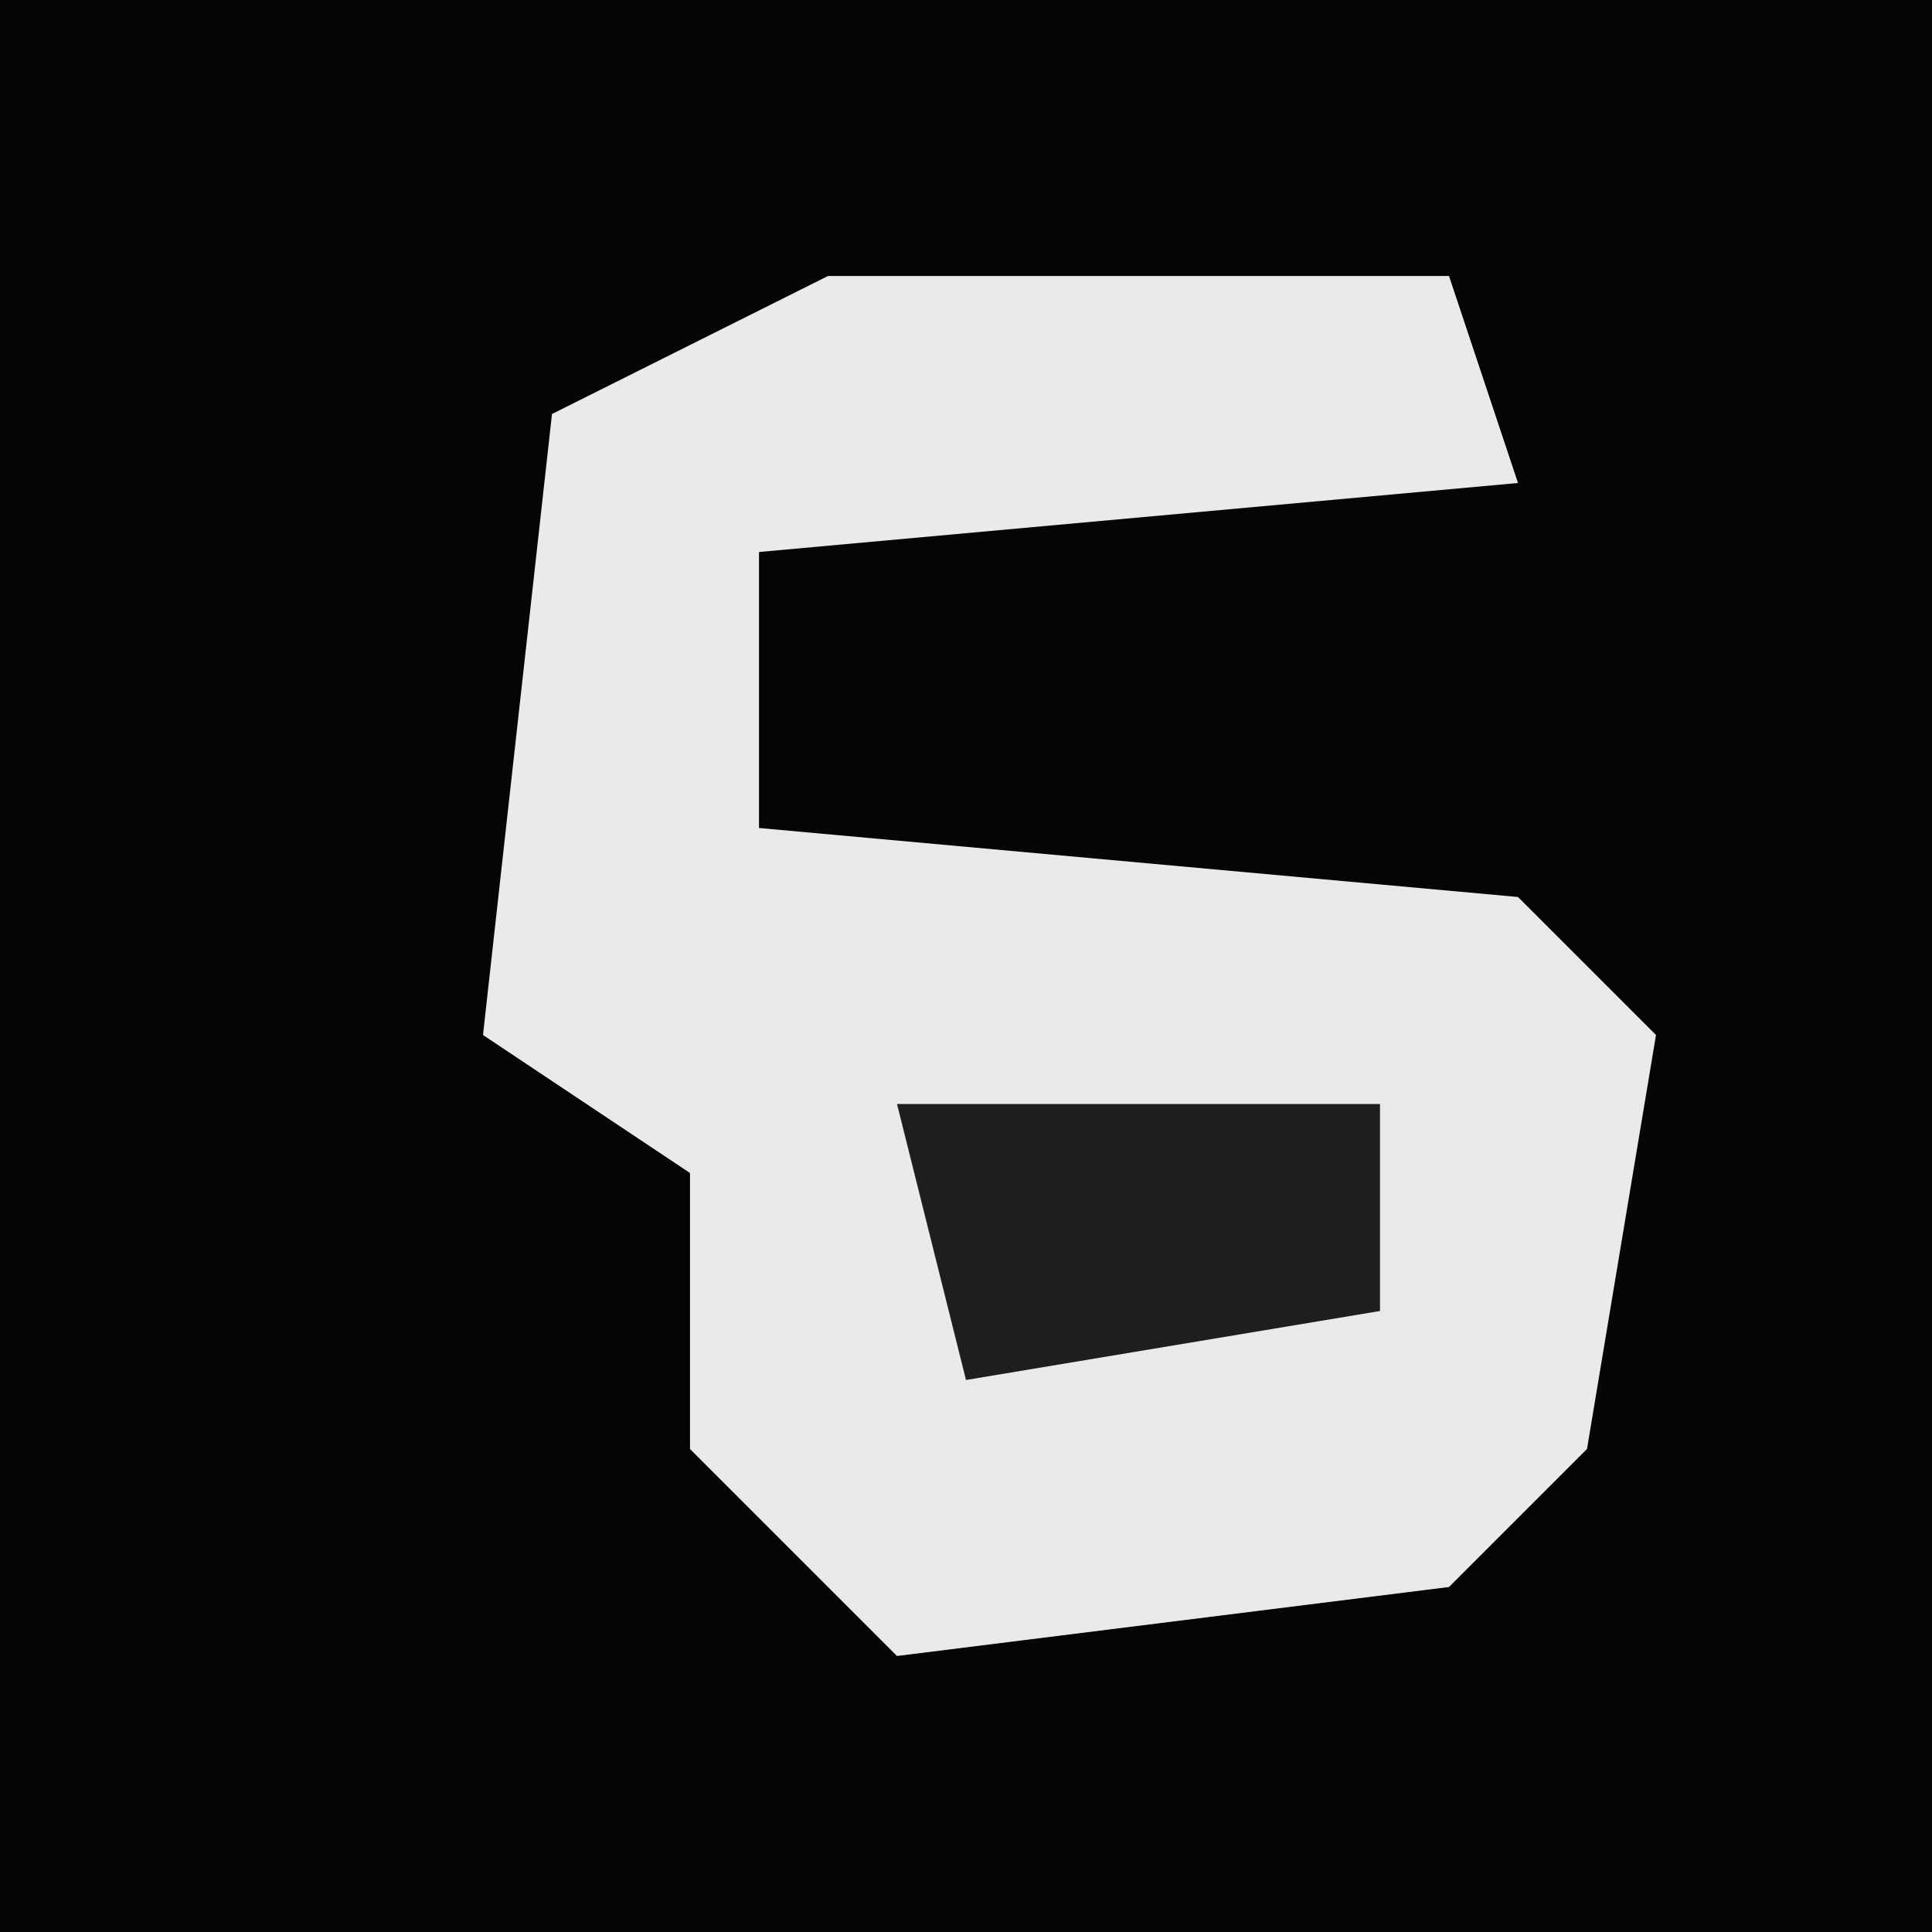 <?xml version="1.0" encoding="UTF-8"?>
<svg version="1.1" xmlns="http://www.w3.org/2000/svg" width="28" height="28">
<path d="M0,0 L28,0 L28,28 L0,28 Z " fill="#050505" transform="translate(0,0)"/>
<path d="M0,0 L9,0 L10,3 L-1,4 L-1,8 L10,9 L12,11 L11,17 L9,19 L1,20 L-2,17 L-2,13 L-5,11 L-4,2 Z " fill="#EAEAEA" transform="translate(12,4)"/>
<path d="M0,0 L7,0 L7,3 L1,4 Z " fill="#1E1E1E" transform="translate(13,16)"/>
</svg>
